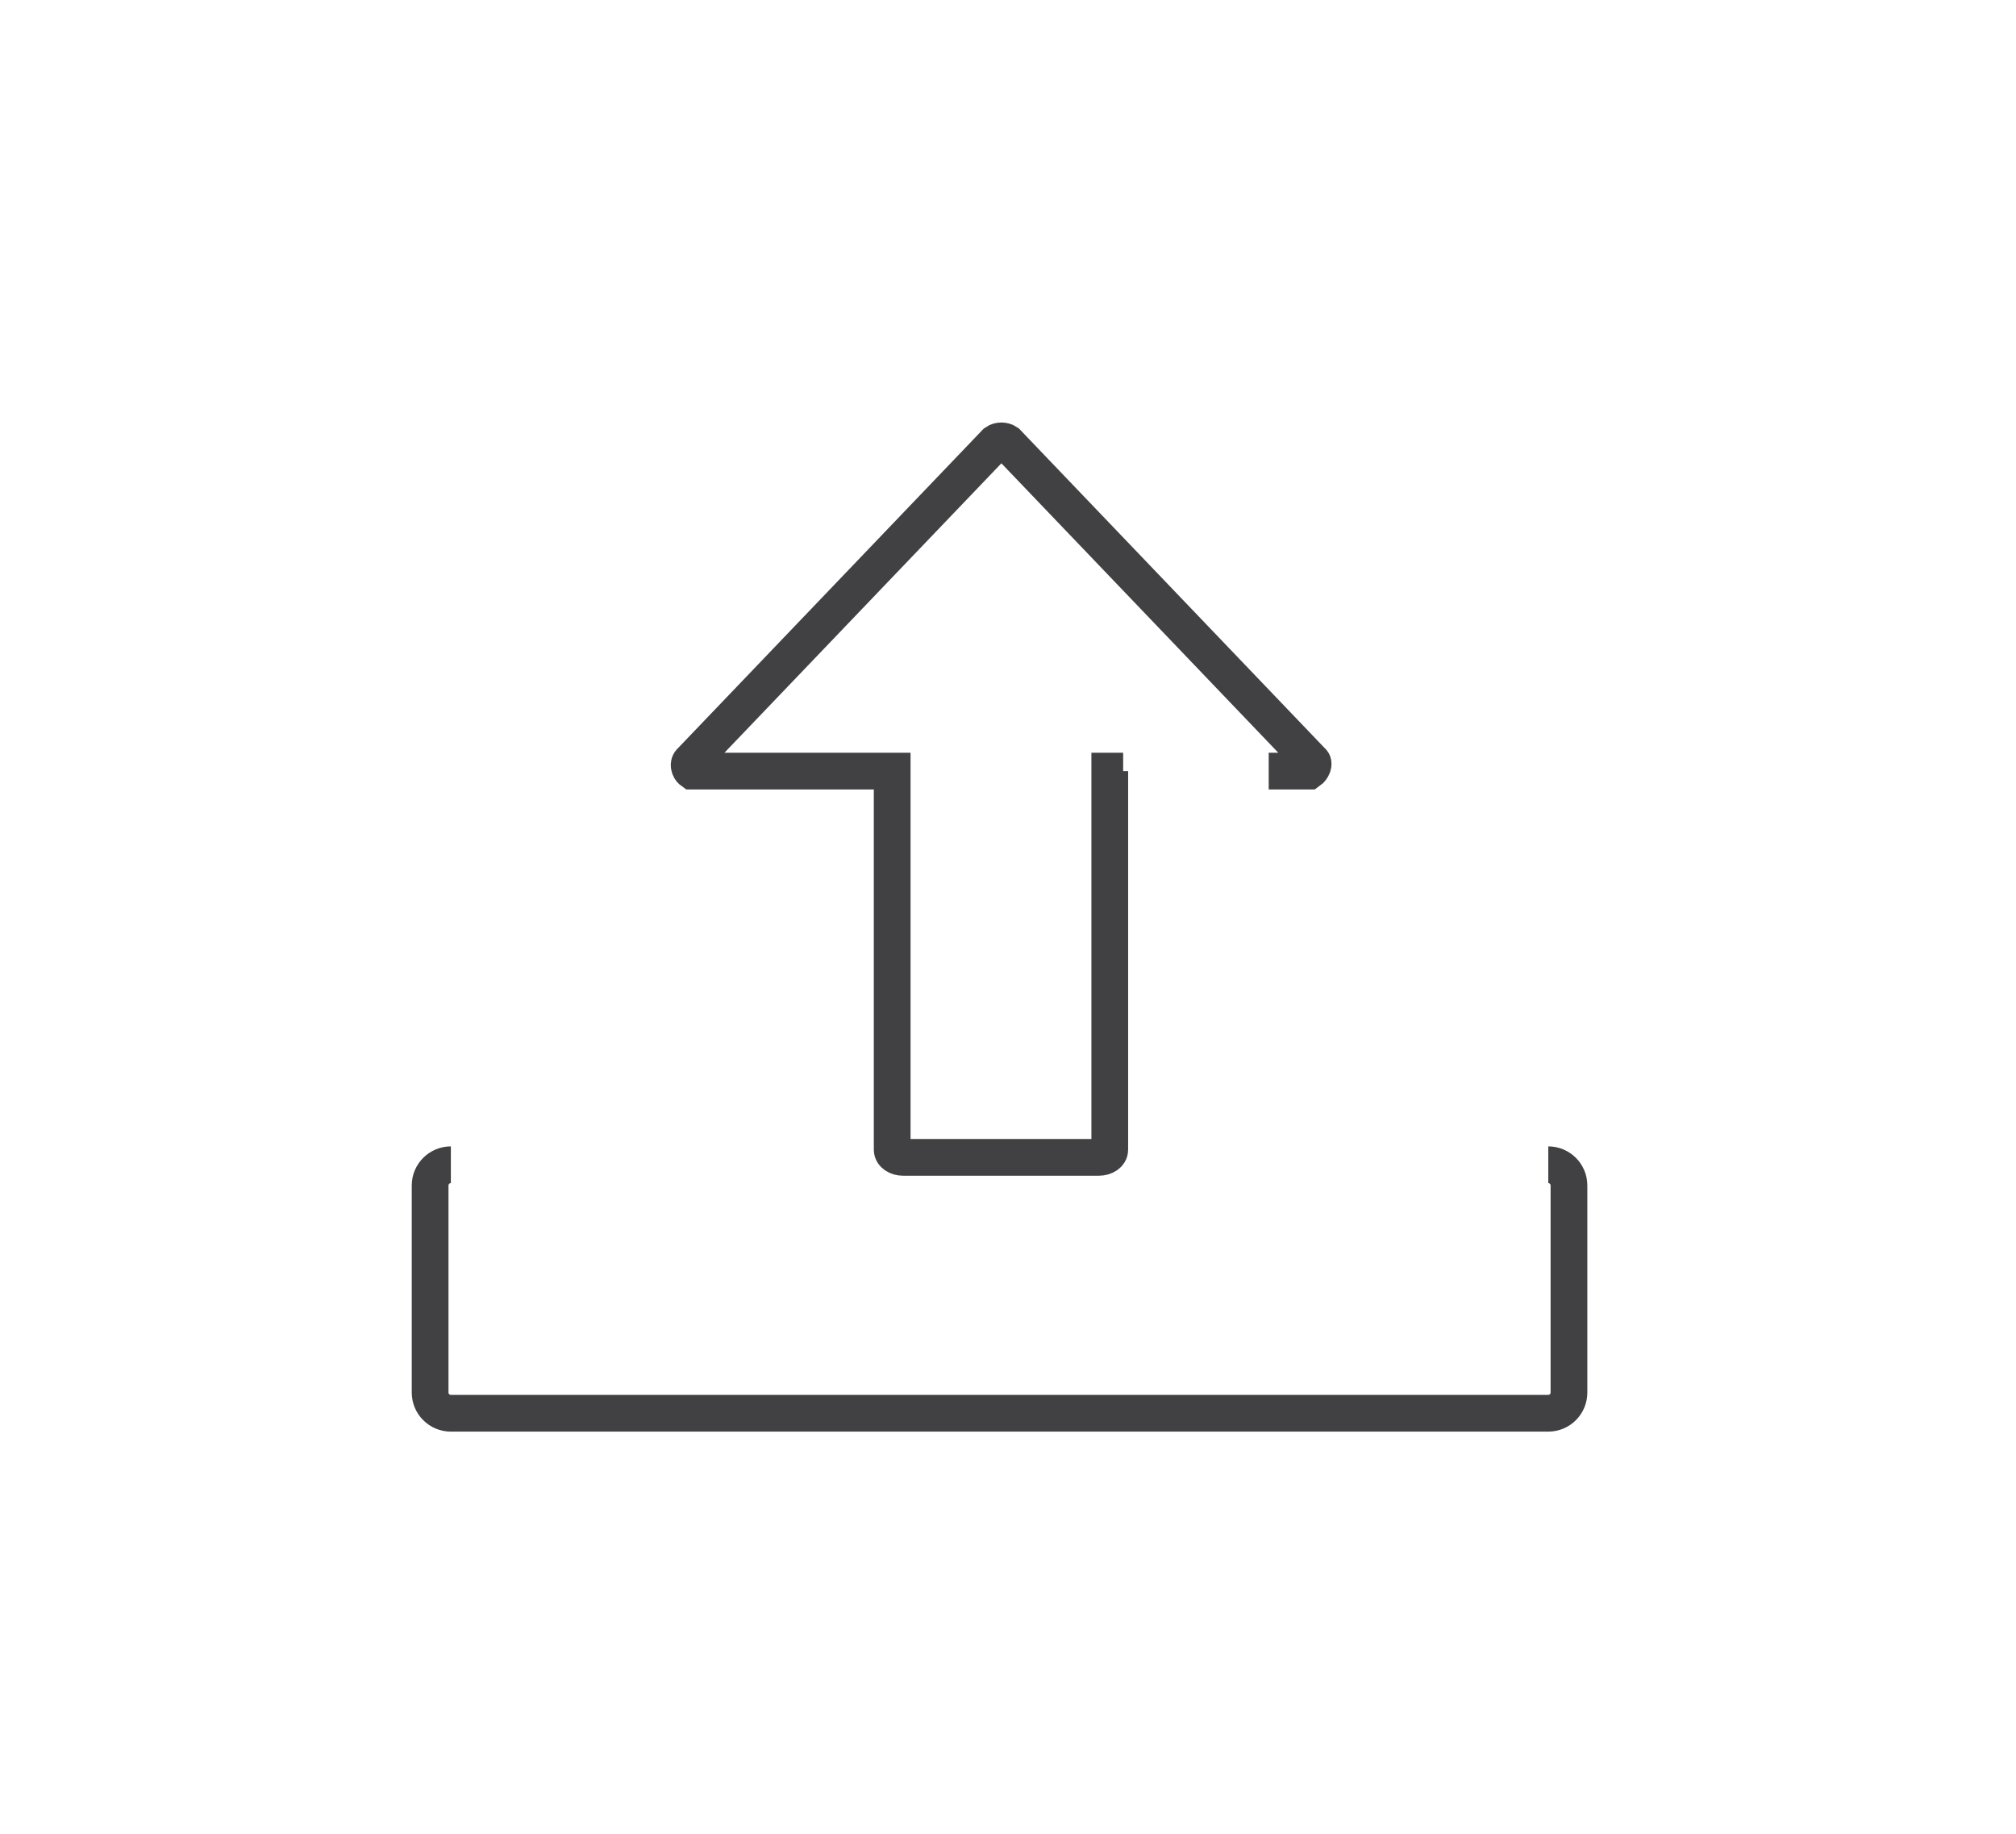 <?xml version="1.0" encoding="utf-8"?>
<!-- Generator: Adobe Illustrator 15.0.0, SVG Export Plug-In . SVG Version: 6.00 Build 0)  -->
<!DOCTYPE svg PUBLIC "-//W3C//DTD SVG 1.0//EN" "http://www.w3.org/TR/2001/REC-SVG-20010904/DTD/svg10.dtd">
<svg version="1.0" id="Layer_1" xmlns="http://www.w3.org/2000/svg" xmlns:xlink="http://www.w3.org/1999/xlink" x="0px" y="0px"
	 width="109.753px" height="99.815px" viewBox="0 0 109.753 99.815" enable-background="new 0 0 109.753 99.815"
	 xml:space="preserve">
<g>
	<path fill="none" stroke="#414042" stroke-width="2" stroke-miterlimit="10" d="M84.29,63.402c0.622,0,1.126,0.506,1.126,1.127
		v11.272c0,0.623-0.504,1.127-1.126,1.127H24.545c-0.623,0-1.129-0.504-1.129-1.127V64.529c0-0.621,0.506-1.127,1.129-1.127"/>
	<path fill="none" stroke="#414042" stroke-width="2" stroke-miterlimit="10" d="M61.146,41.974h-0.729v20.619
		c0,0.225-0.269,0.406-0.596,0.406H49.167c-0.33,0-0.596-0.183-0.596-0.406V41.974h-10.89c-0.164-0.116-0.235-0.419-0.069-0.536
		l16.604-17.351c0.164-0.117,0.435-0.117,0.601,0l16.602,17.351c0.166,0.117,0.008,0.42-0.158,0.536h-2.192"/>
</g>
</svg>
